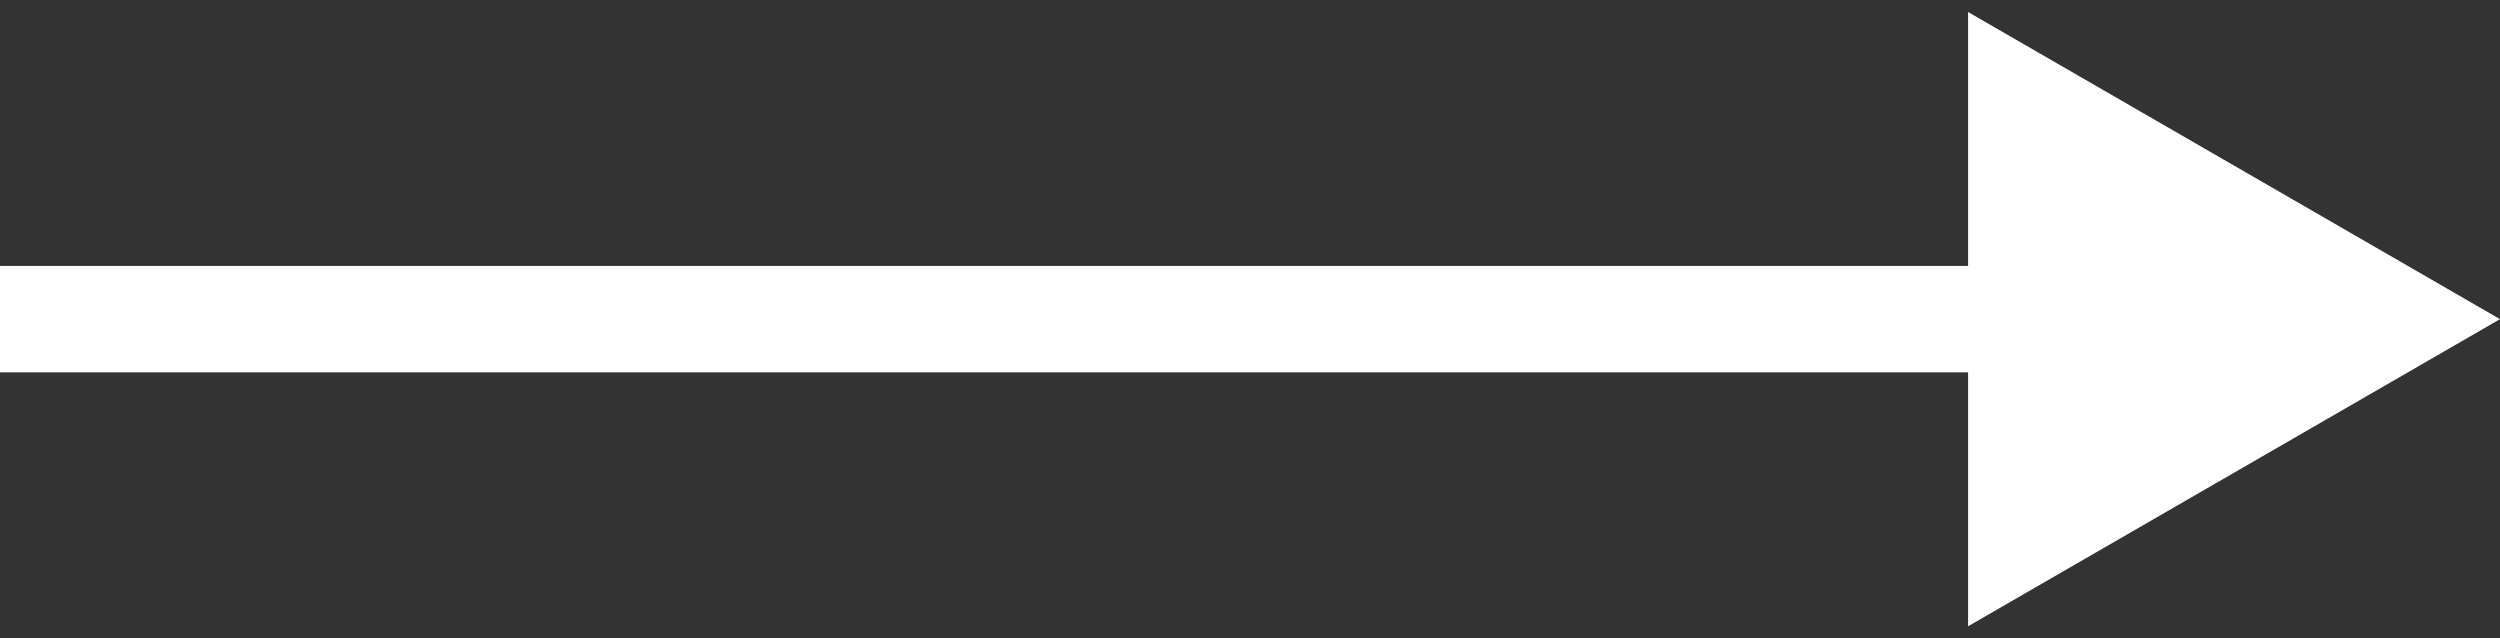<svg width="47" height="12" viewBox="0 0 47 12" fill="none" xmlns="http://www.w3.org/2000/svg">
<rect x="0" y="0" width="47" height="12" fill="#333333" stroke="none"/>
<path d="M47 6L37 0.226V11.774L47 6ZM0 6V7H38V6V5H0V6Z" fill="white"/>
</svg>
